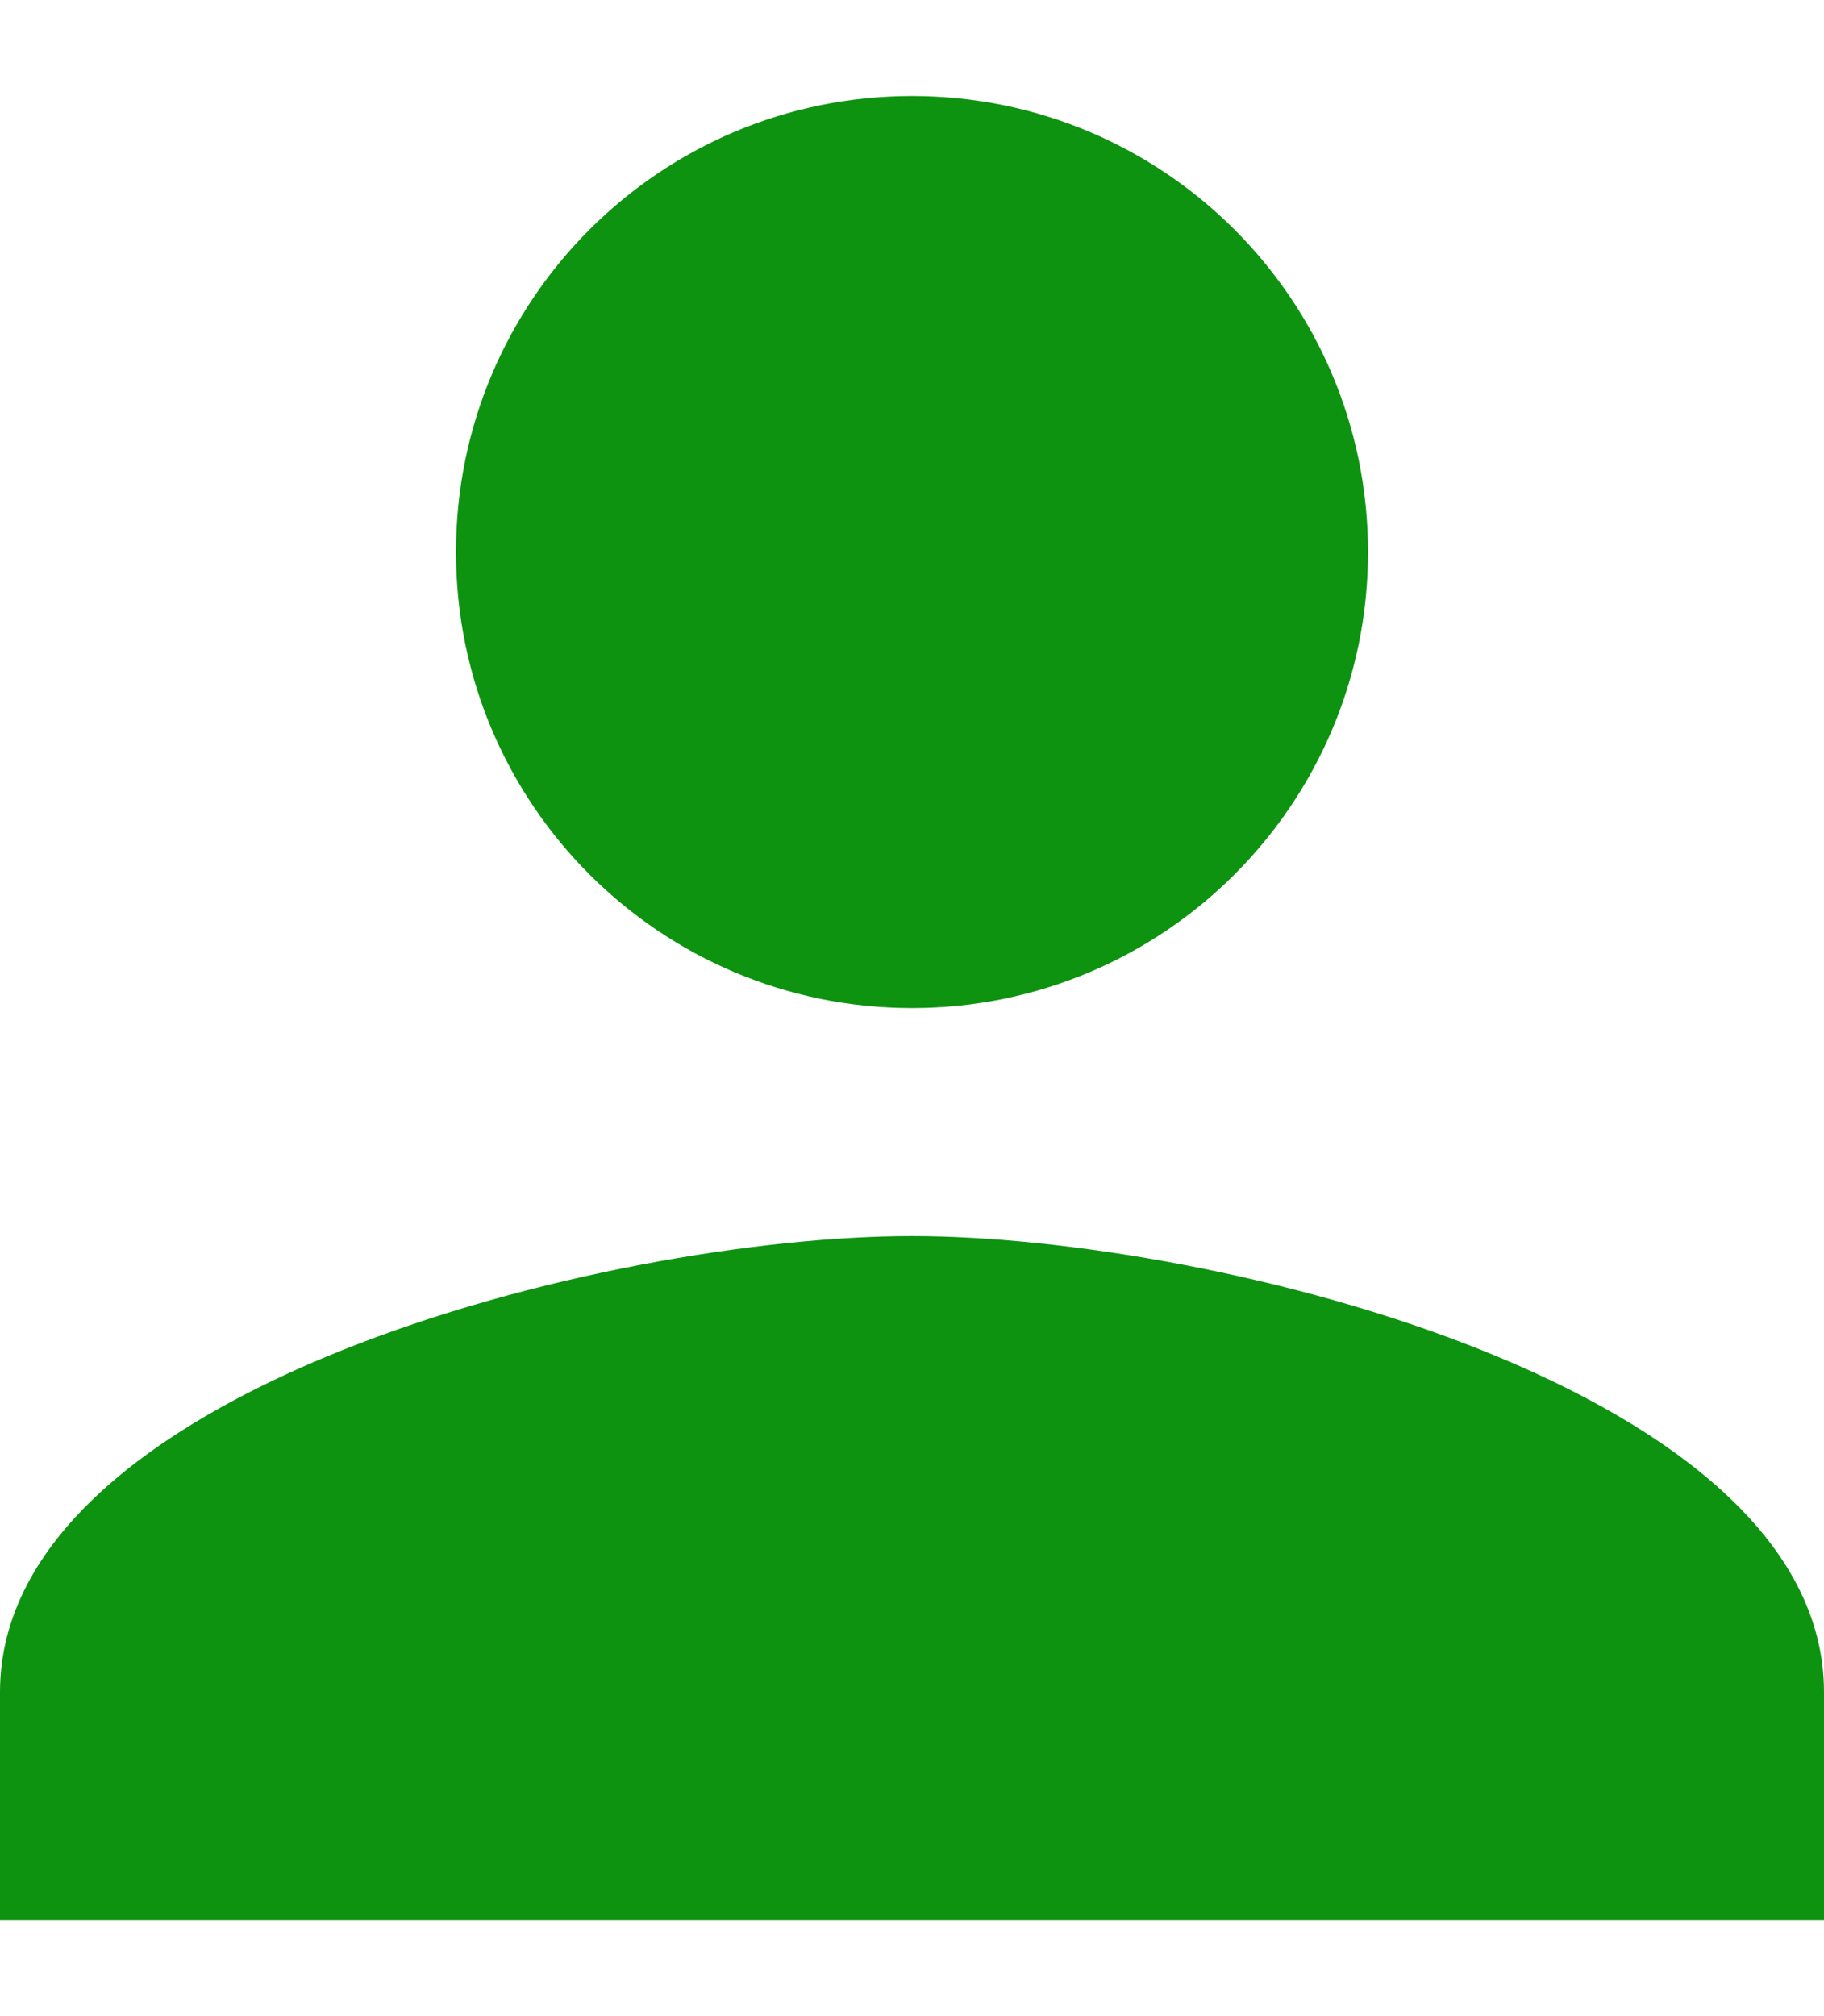 <svg width="19" height="21" viewBox="0 0 19 21" fill="none" xmlns="http://www.w3.org/2000/svg">
<path d="M9.5 10.5C12.124 10.5 14.25 8.374 14.25 5.75C14.25 3.126 12.124 1 9.5 1C6.876 1 4.75 3.126 4.75 5.75C4.75 8.374 6.876 10.5 9.5 10.5ZM9.5 12.875C6.329 12.875 0 14.466 0 17.625V20H19V17.625C19 14.466 12.671 12.875 9.5 12.875Z" fill="#0D9310"/>
</svg>
